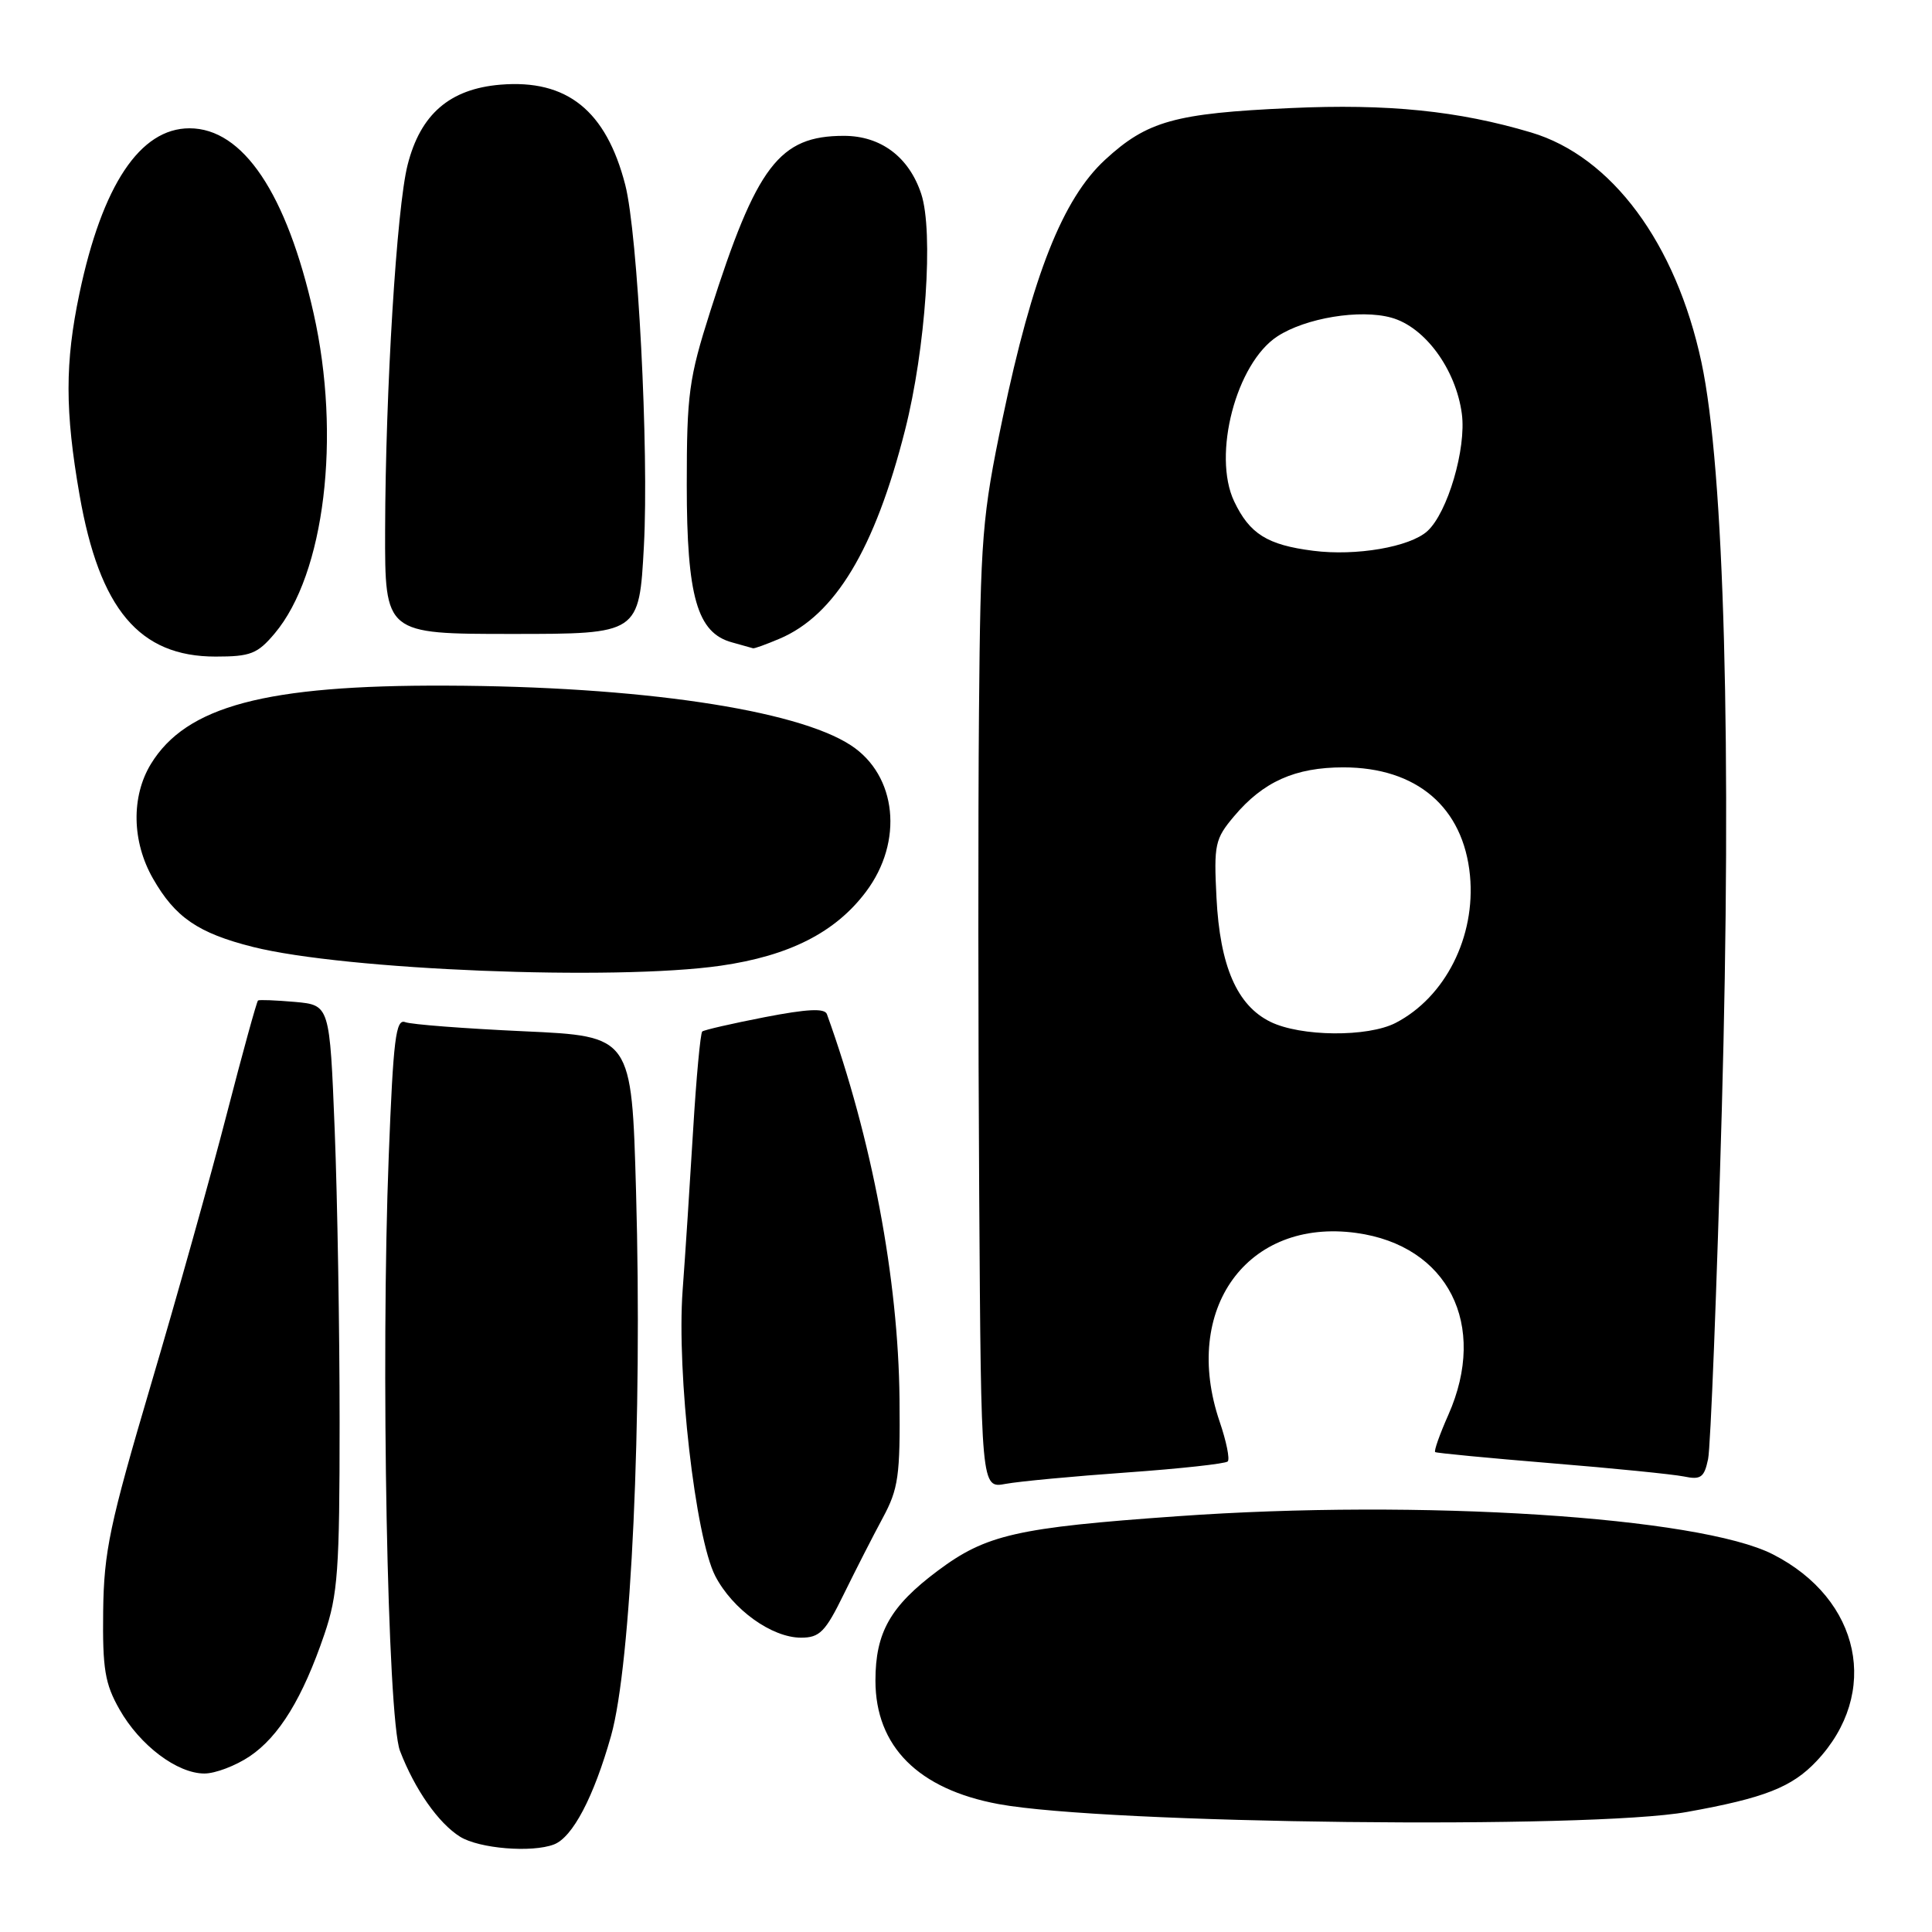 <?xml version="1.0" encoding="UTF-8" standalone="no"?>
<!DOCTYPE svg PUBLIC "-//W3C//DTD SVG 1.1//EN" "http://www.w3.org/Graphics/SVG/1.1/DTD/svg11.dtd" >
<svg xmlns="http://www.w3.org/2000/svg" xmlns:xlink="http://www.w3.org/1999/xlink" version="1.1" viewBox="0 0 256 256">
 <g >
 <path fill="currentColor"
d=" M 73.40 244.40 C 75.88 243.45 78.68 238.11 80.97 230.00 C 83.64 220.51 85.13 188.00 84.28 157.90 C 83.70 137.30 83.70 137.30 69.43 136.65 C 61.58 136.29 54.50 135.75 53.69 135.44 C 52.45 134.96 52.11 137.67 51.51 153.19 C 50.44 180.45 51.34 227.68 53.00 232.00 C 54.97 237.13 58.10 241.59 60.97 243.38 C 63.51 244.95 70.47 245.52 73.40 244.40 Z  M 223.55 240.09 C 233.80 238.25 237.44 236.82 240.70 233.36 C 249.19 224.35 246.57 211.90 234.92 205.96 C 225.16 200.98 188.20 198.61 156.00 200.91 C 134.71 202.42 130.67 203.34 124.26 208.13 C 117.97 212.83 116.00 216.31 116.00 222.70 C 116.01 231.41 121.67 237.08 132.31 239.05 C 146.51 241.67 210.71 242.41 223.55 240.09 Z  M 33.09 232.72 C 36.99 230.09 40.11 224.99 42.98 216.56 C 44.77 211.30 45.00 208.06 45.00 188.47 C 45.00 176.29 44.71 158.86 44.35 149.75 C 43.69 133.18 43.69 133.18 39.10 132.76 C 36.57 132.54 34.36 132.45 34.19 132.57 C 34.02 132.69 32.15 139.47 30.04 147.64 C 27.93 155.82 23.41 171.95 19.99 183.50 C 14.53 201.99 13.77 205.57 13.67 213.50 C 13.58 221.15 13.90 223.10 15.83 226.50 C 18.54 231.28 23.48 235.00 27.09 235.00 C 28.53 235.00 31.23 233.97 33.09 232.72 Z  M 111.80 211.25 C 113.35 208.09 115.67 203.54 116.96 201.15 C 119.05 197.27 119.29 195.59 119.19 185.35 C 119.03 169.47 115.53 150.90 109.57 134.38 C 109.28 133.57 106.97 133.69 101.33 134.78 C 97.02 135.62 93.30 136.47 93.05 136.68 C 92.81 136.89 92.26 142.78 91.84 149.78 C 91.42 156.78 90.80 166.32 90.45 171.00 C 89.65 181.94 92.14 203.71 94.77 208.82 C 97.07 213.26 102.26 217.00 106.14 217.00 C 108.61 217.00 109.36 216.24 111.80 211.25 Z  M 149.32 195.11 C 156.37 194.61 162.38 193.95 162.68 193.65 C 162.98 193.35 162.50 190.98 161.61 188.38 C 156.53 173.46 165.27 161.39 179.71 163.37 C 191.87 165.04 197.19 175.54 191.92 187.46 C 190.77 190.05 189.98 192.28 190.17 192.41 C 190.35 192.54 197.25 193.20 205.50 193.88 C 213.75 194.55 221.68 195.35 223.12 195.64 C 225.36 196.11 225.82 195.78 226.33 193.34 C 226.66 191.78 227.48 170.93 228.15 147.00 C 229.48 99.15 228.48 62.14 225.45 48.00 C 222.07 32.22 213.56 20.73 202.87 17.55 C 193.24 14.68 183.90 13.73 171.00 14.32 C 155.68 15.01 152.01 16.03 146.43 21.17 C 140.82 26.34 136.82 36.45 132.85 55.43 C 130.14 68.42 129.92 71.08 129.72 94.43 C 129.60 108.22 129.61 136.99 129.75 158.36 C 130.00 197.23 130.00 197.23 133.25 196.62 C 135.04 196.29 142.27 195.61 149.32 195.11 Z  M 95.50 127.96 C 104.59 126.65 110.70 123.55 114.74 118.17 C 119.75 111.52 118.85 102.75 112.75 98.76 C 105.51 94.01 84.62 90.93 59.10 90.85 C 35.18 90.76 24.68 93.56 19.99 101.24 C 17.37 105.55 17.47 111.52 20.27 116.41 C 23.21 121.56 26.25 123.64 33.50 125.47 C 45.72 128.54 81.42 129.98 95.50 127.96 Z  M 36.40 83.93 C 43.02 76.07 45.23 57.85 41.55 41.50 C 37.98 25.62 32.20 17.00 25.11 17.00 C 18.56 17.00 13.54 24.53 10.52 38.92 C 8.60 48.05 8.60 54.46 10.54 65.58 C 13.18 80.73 18.46 87.00 28.56 87.00 C 33.20 87.00 34.12 86.64 36.40 83.93 Z  M 103.28 84.64 C 110.64 81.53 115.92 72.77 119.92 57.00 C 122.66 46.21 123.72 30.71 122.07 25.70 C 120.45 20.80 116.72 18.00 111.82 18.00 C 103.26 18.00 100.26 21.94 94.11 41.26 C 91.28 50.15 91.00 52.21 91.00 64.26 C 91.00 79.07 92.38 83.87 97.00 85.12 C 98.38 85.50 99.63 85.85 99.78 85.90 C 99.94 85.96 101.51 85.39 103.28 84.64 Z  M 85.32 72.36 C 86.00 59.72 84.51 30.94 82.85 24.50 C 80.31 14.65 75.13 10.49 66.31 11.22 C 59.59 11.78 55.71 15.13 54.01 21.85 C 52.56 27.55 51.08 51.71 51.03 70.25 C 51.00 84.00 51.00 84.00 67.85 84.00 C 84.69 84.00 84.69 84.00 85.32 72.36 Z  M 168.32 135.39 C 163.90 133.21 161.65 128.01 161.19 118.94 C 160.83 111.90 160.99 111.16 163.52 108.16 C 167.38 103.57 171.62 101.68 178.00 101.68 C 187.72 101.68 193.91 106.96 194.78 116.01 C 195.55 124.12 191.51 132.13 184.93 135.54 C 181.23 137.45 172.34 137.37 168.32 135.39 Z  M 174.00 72.98 C 167.92 72.21 165.58 70.74 163.53 66.43 C 160.62 60.28 163.80 48.13 169.26 44.57 C 173.00 42.13 180.21 40.94 184.35 42.09 C 188.80 43.31 192.91 48.92 193.70 54.82 C 194.32 59.42 191.81 67.95 189.13 70.38 C 186.81 72.48 179.68 73.71 174.00 72.98 Z "/>
</g>
</svg>